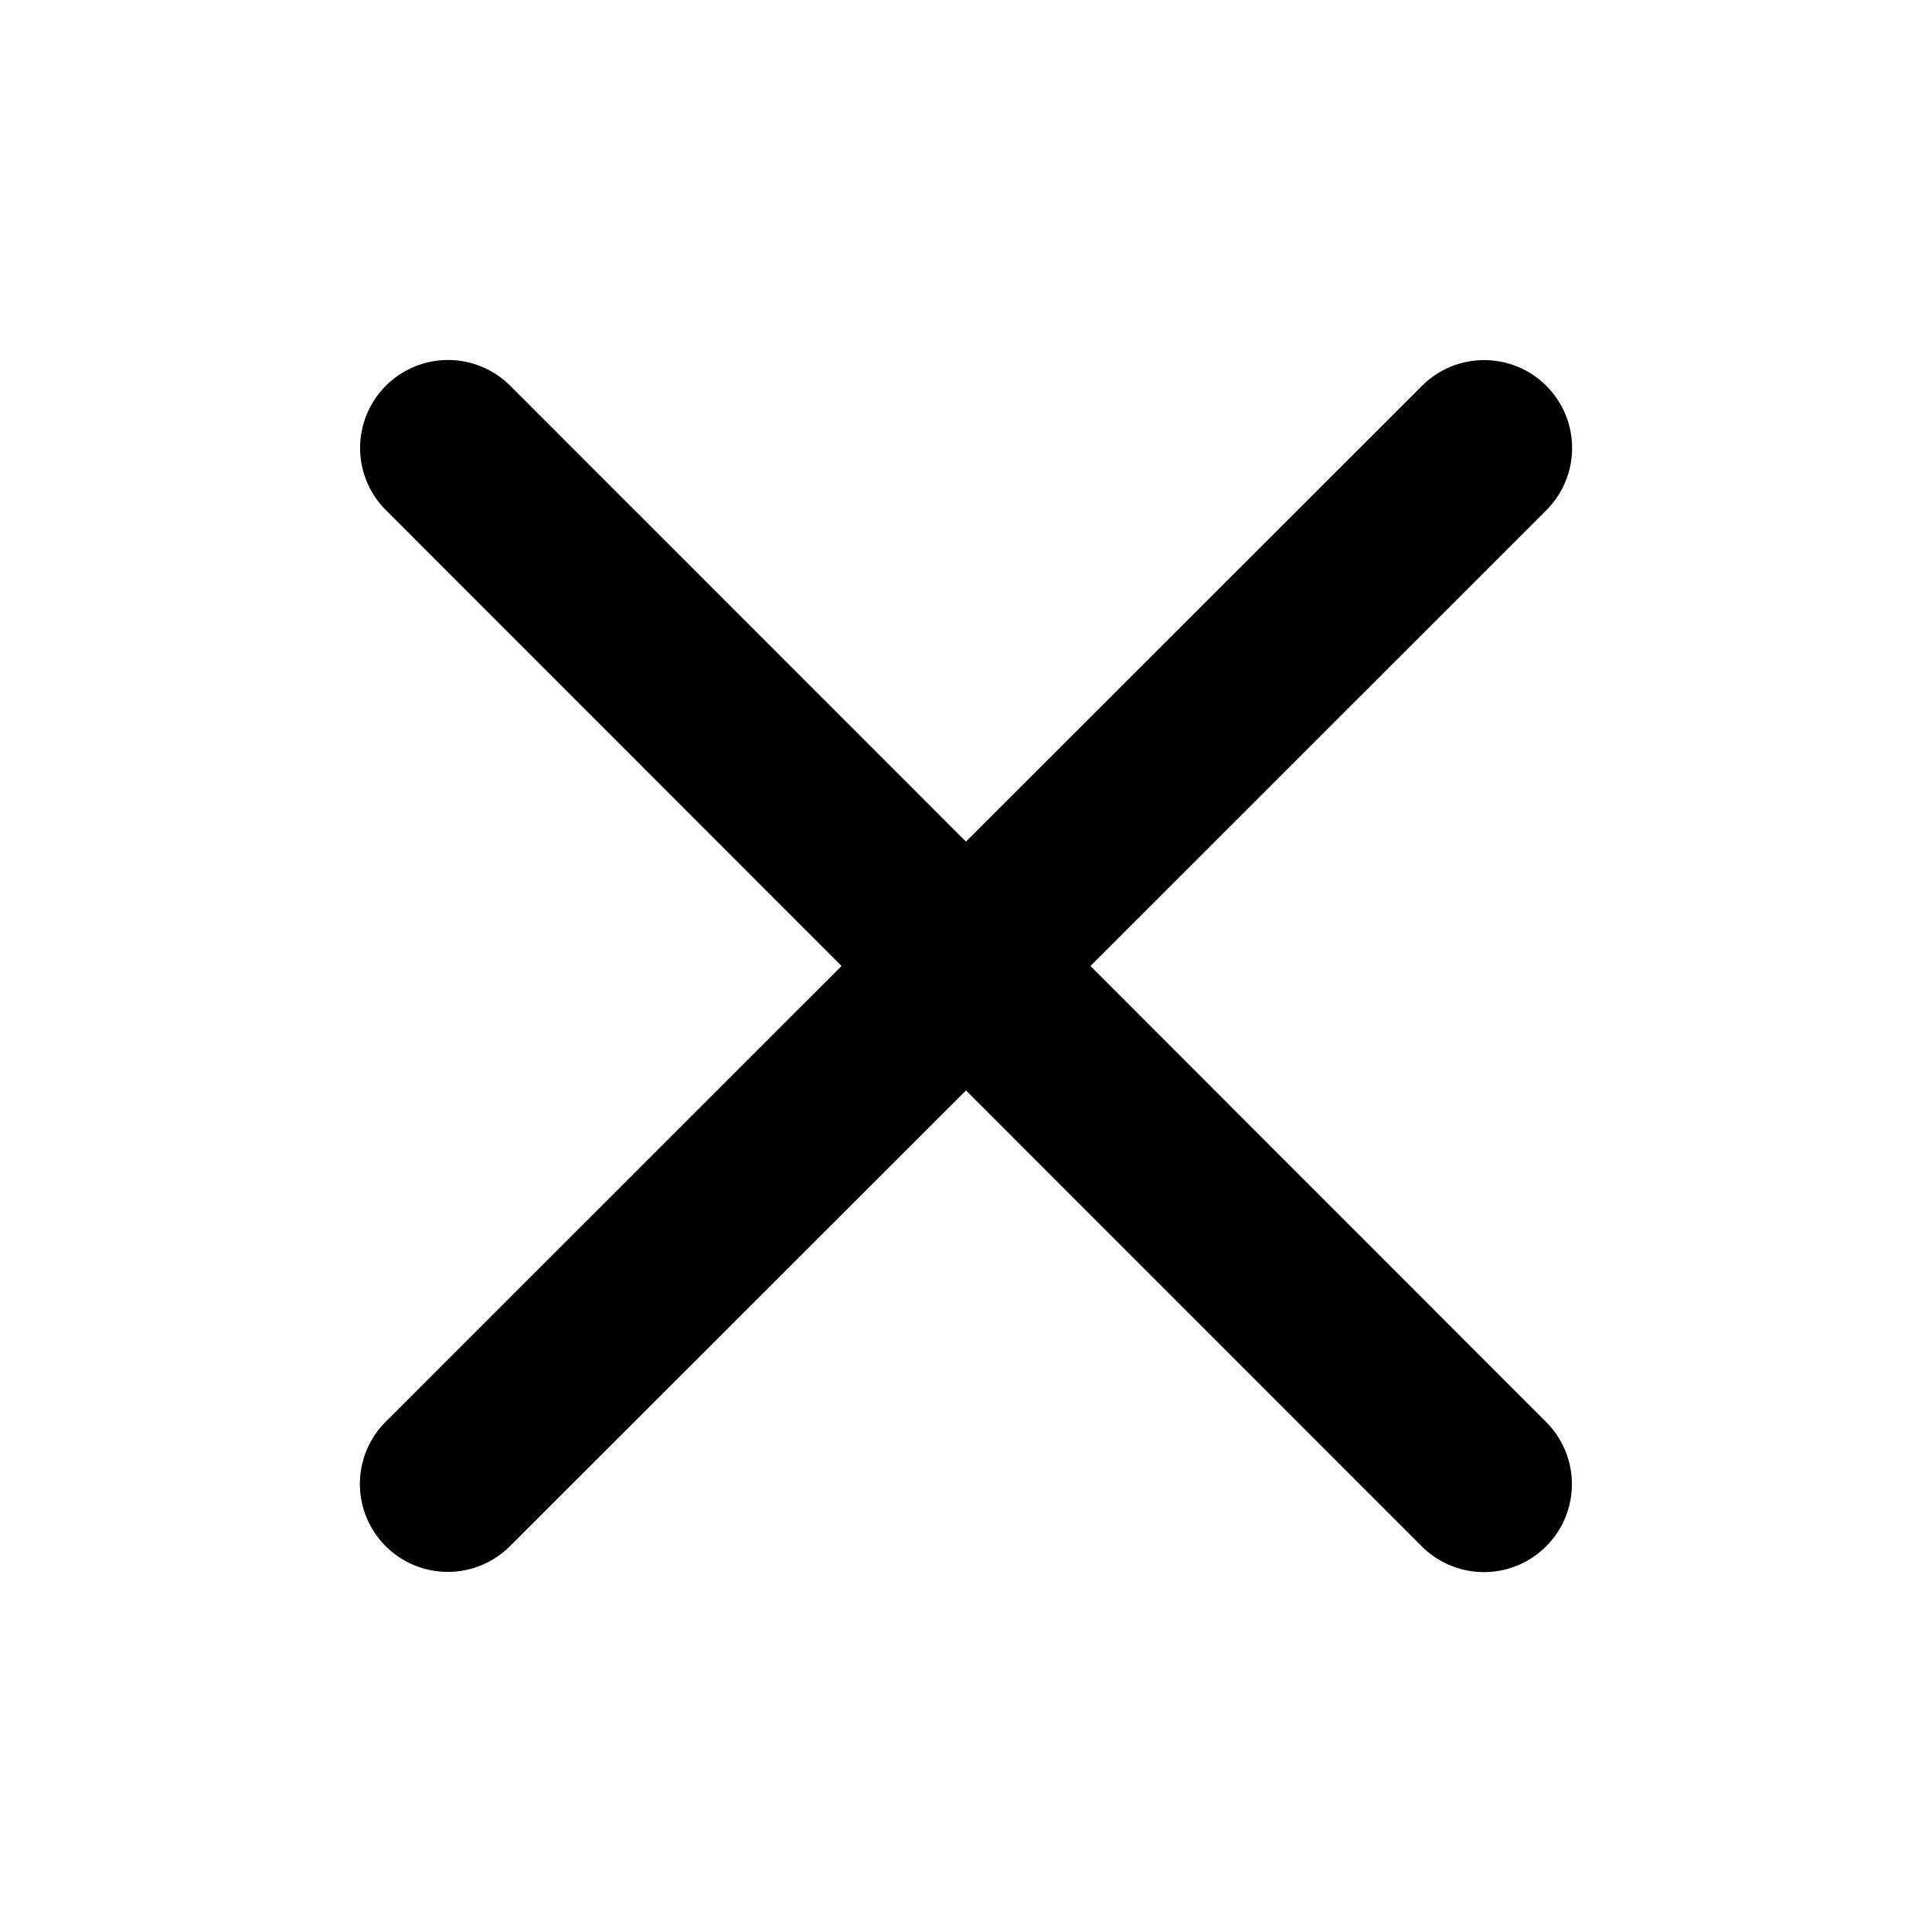 <?xml version="1.0" standalone="no"?><!DOCTYPE svg PUBLIC "-//W3C//DTD SVG 1.1//EN" "http://www.w3.org/Graphics/SVG/1.1/DTD/svg11.dtd"><svg t="1600076485148" class="icon" viewBox="0 0 1024 1024" version="1.1" xmlns="http://www.w3.org/2000/svg" p-id="34256" xmlns:xlink="http://www.w3.org/1999/xlink" width="200" height="200"><defs><style type="text/css"></style></defs><path d="M512 446.087L270.427 204.459a46.607 46.607 0 1 0-65.913 65.913L446.032 512l-241.628 241.573a46.607 46.607 0 1 0 65.913 65.913L512 577.968l241.573 241.628a46.607 46.607 0 1 0 65.913-65.913L577.968 512l241.628-241.573a46.607 46.607 0 1 0-65.913-65.913L512 446.032z" p-id="34257"></path></svg>